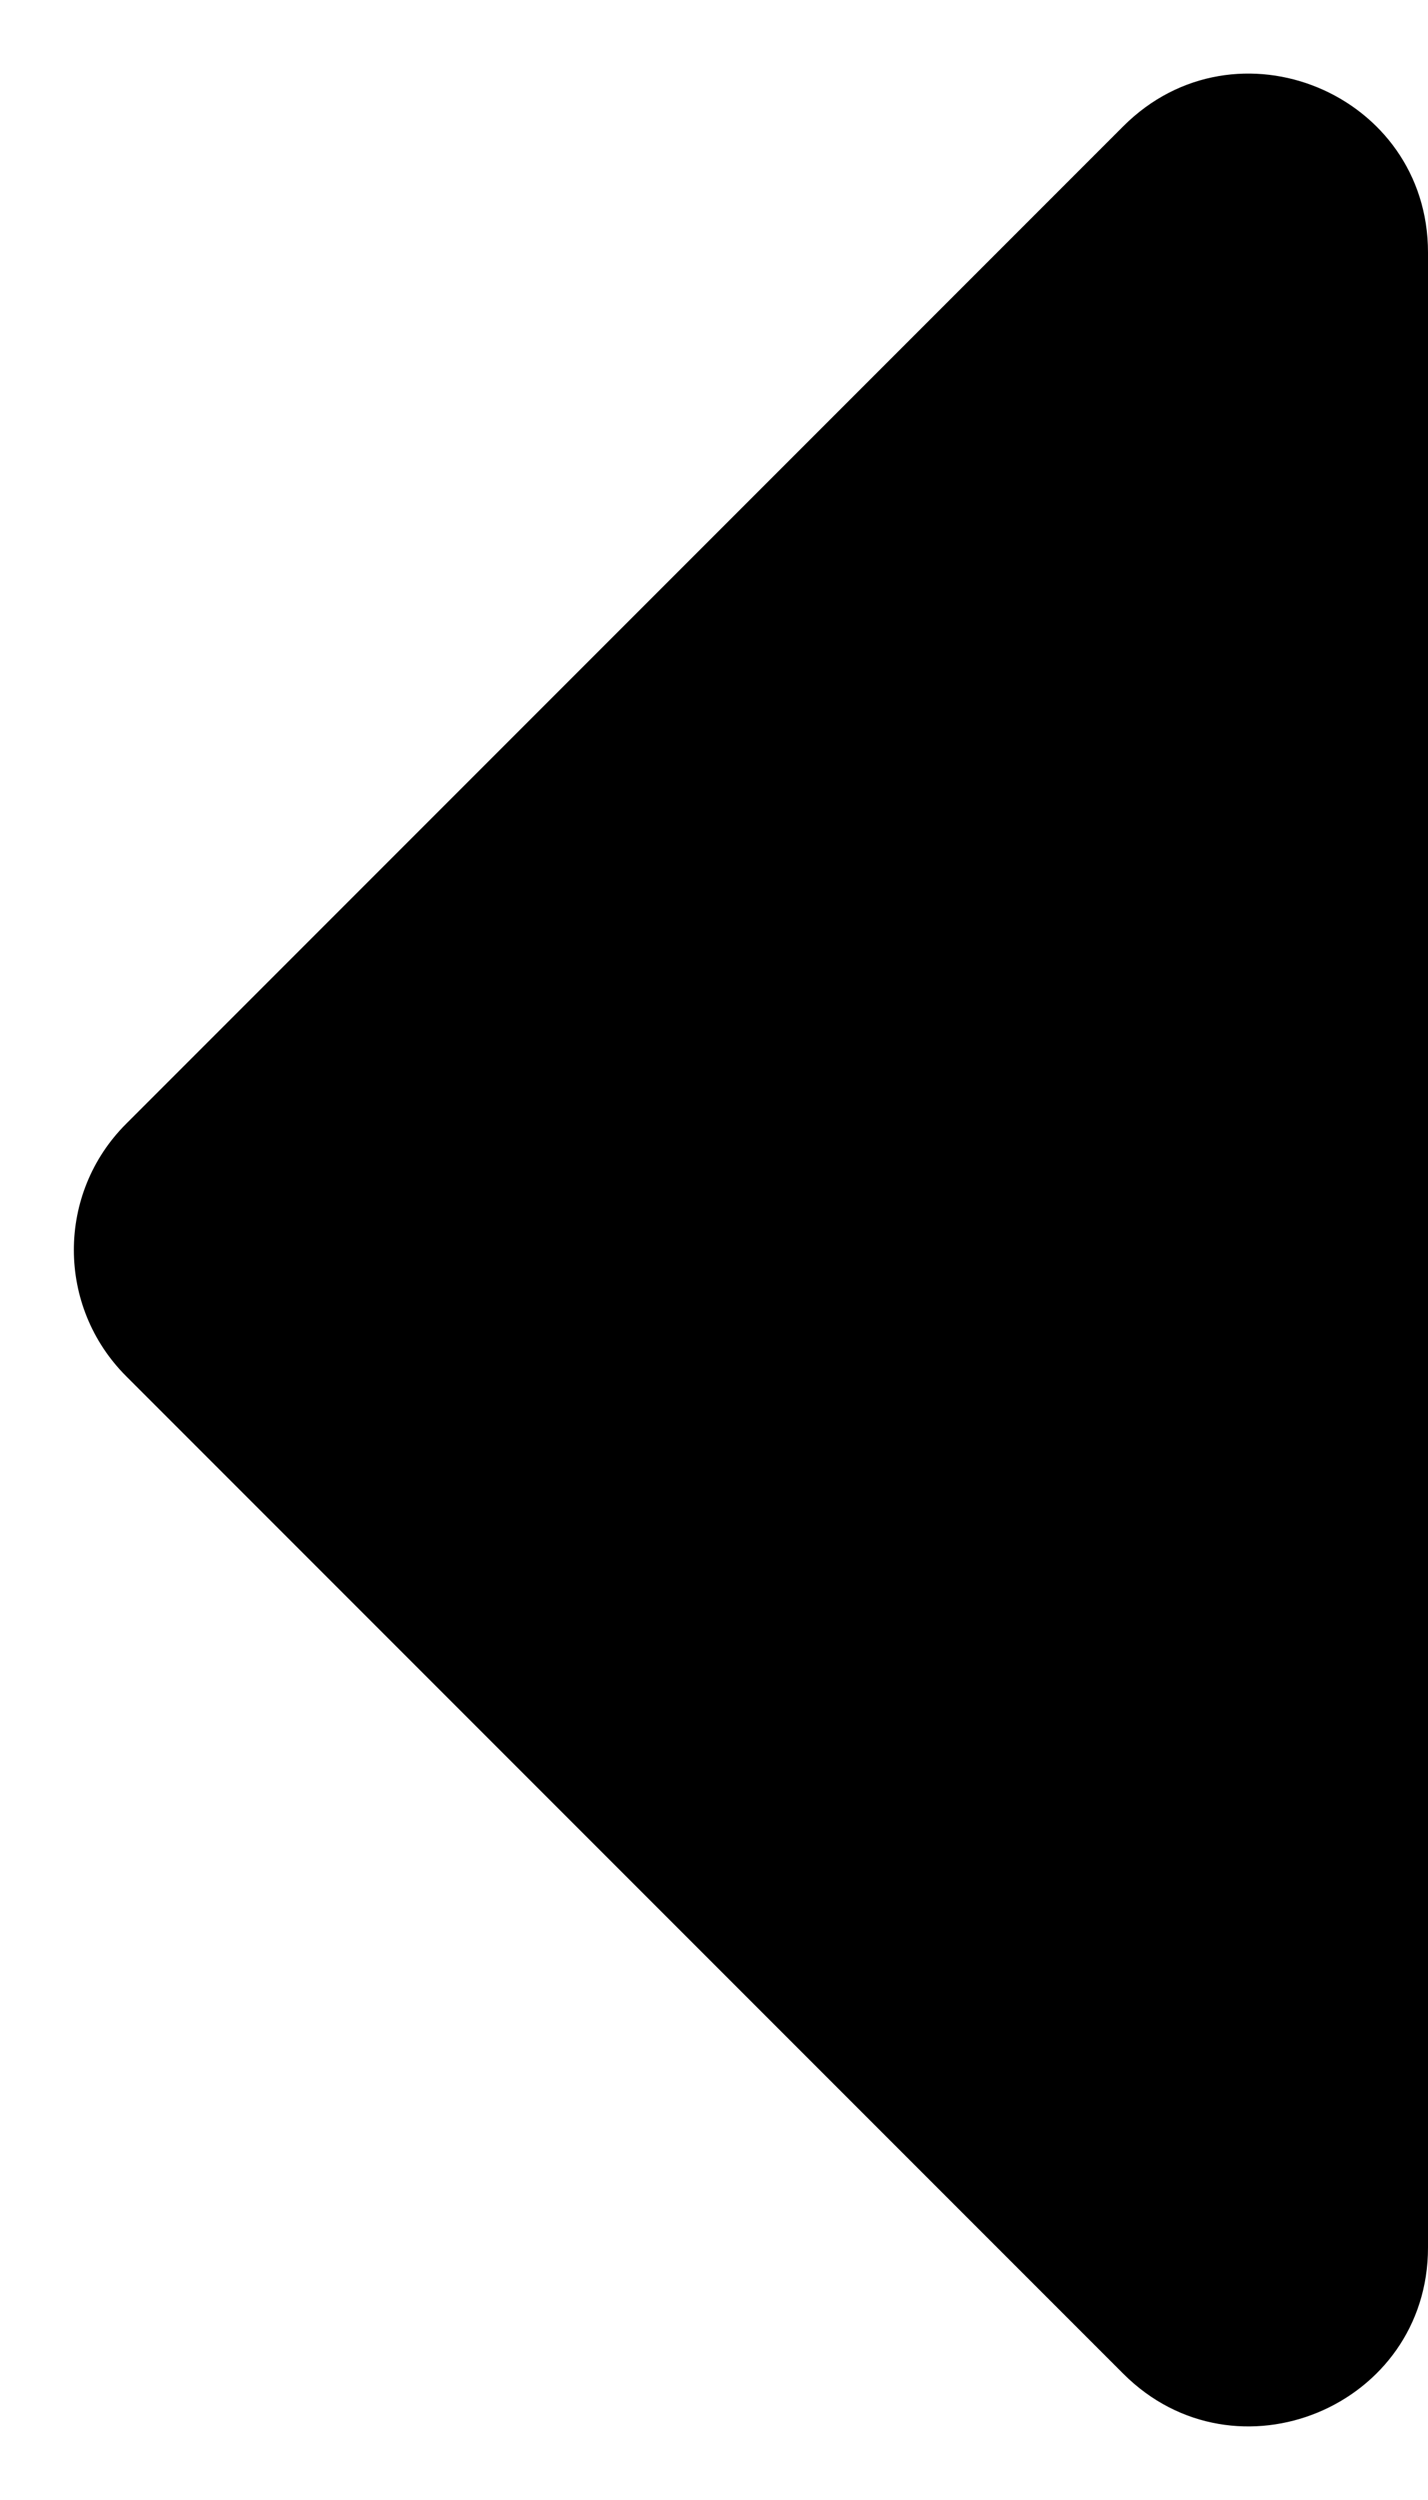 <svg width="8" height="14" viewBox="0 0 8 14" fill="none" xmlns="http://www.w3.org/2000/svg">
<path d="M0.707 7.707L6.293 13.293C6.923 13.923 8 13.477 8 12.586L8 1.414C8 0.523 6.923 0.077 6.293 0.707L0.707 6.293C0.316 6.683 0.316 7.316 0.707 7.707Z" fill="currentColor"/>
</svg>
